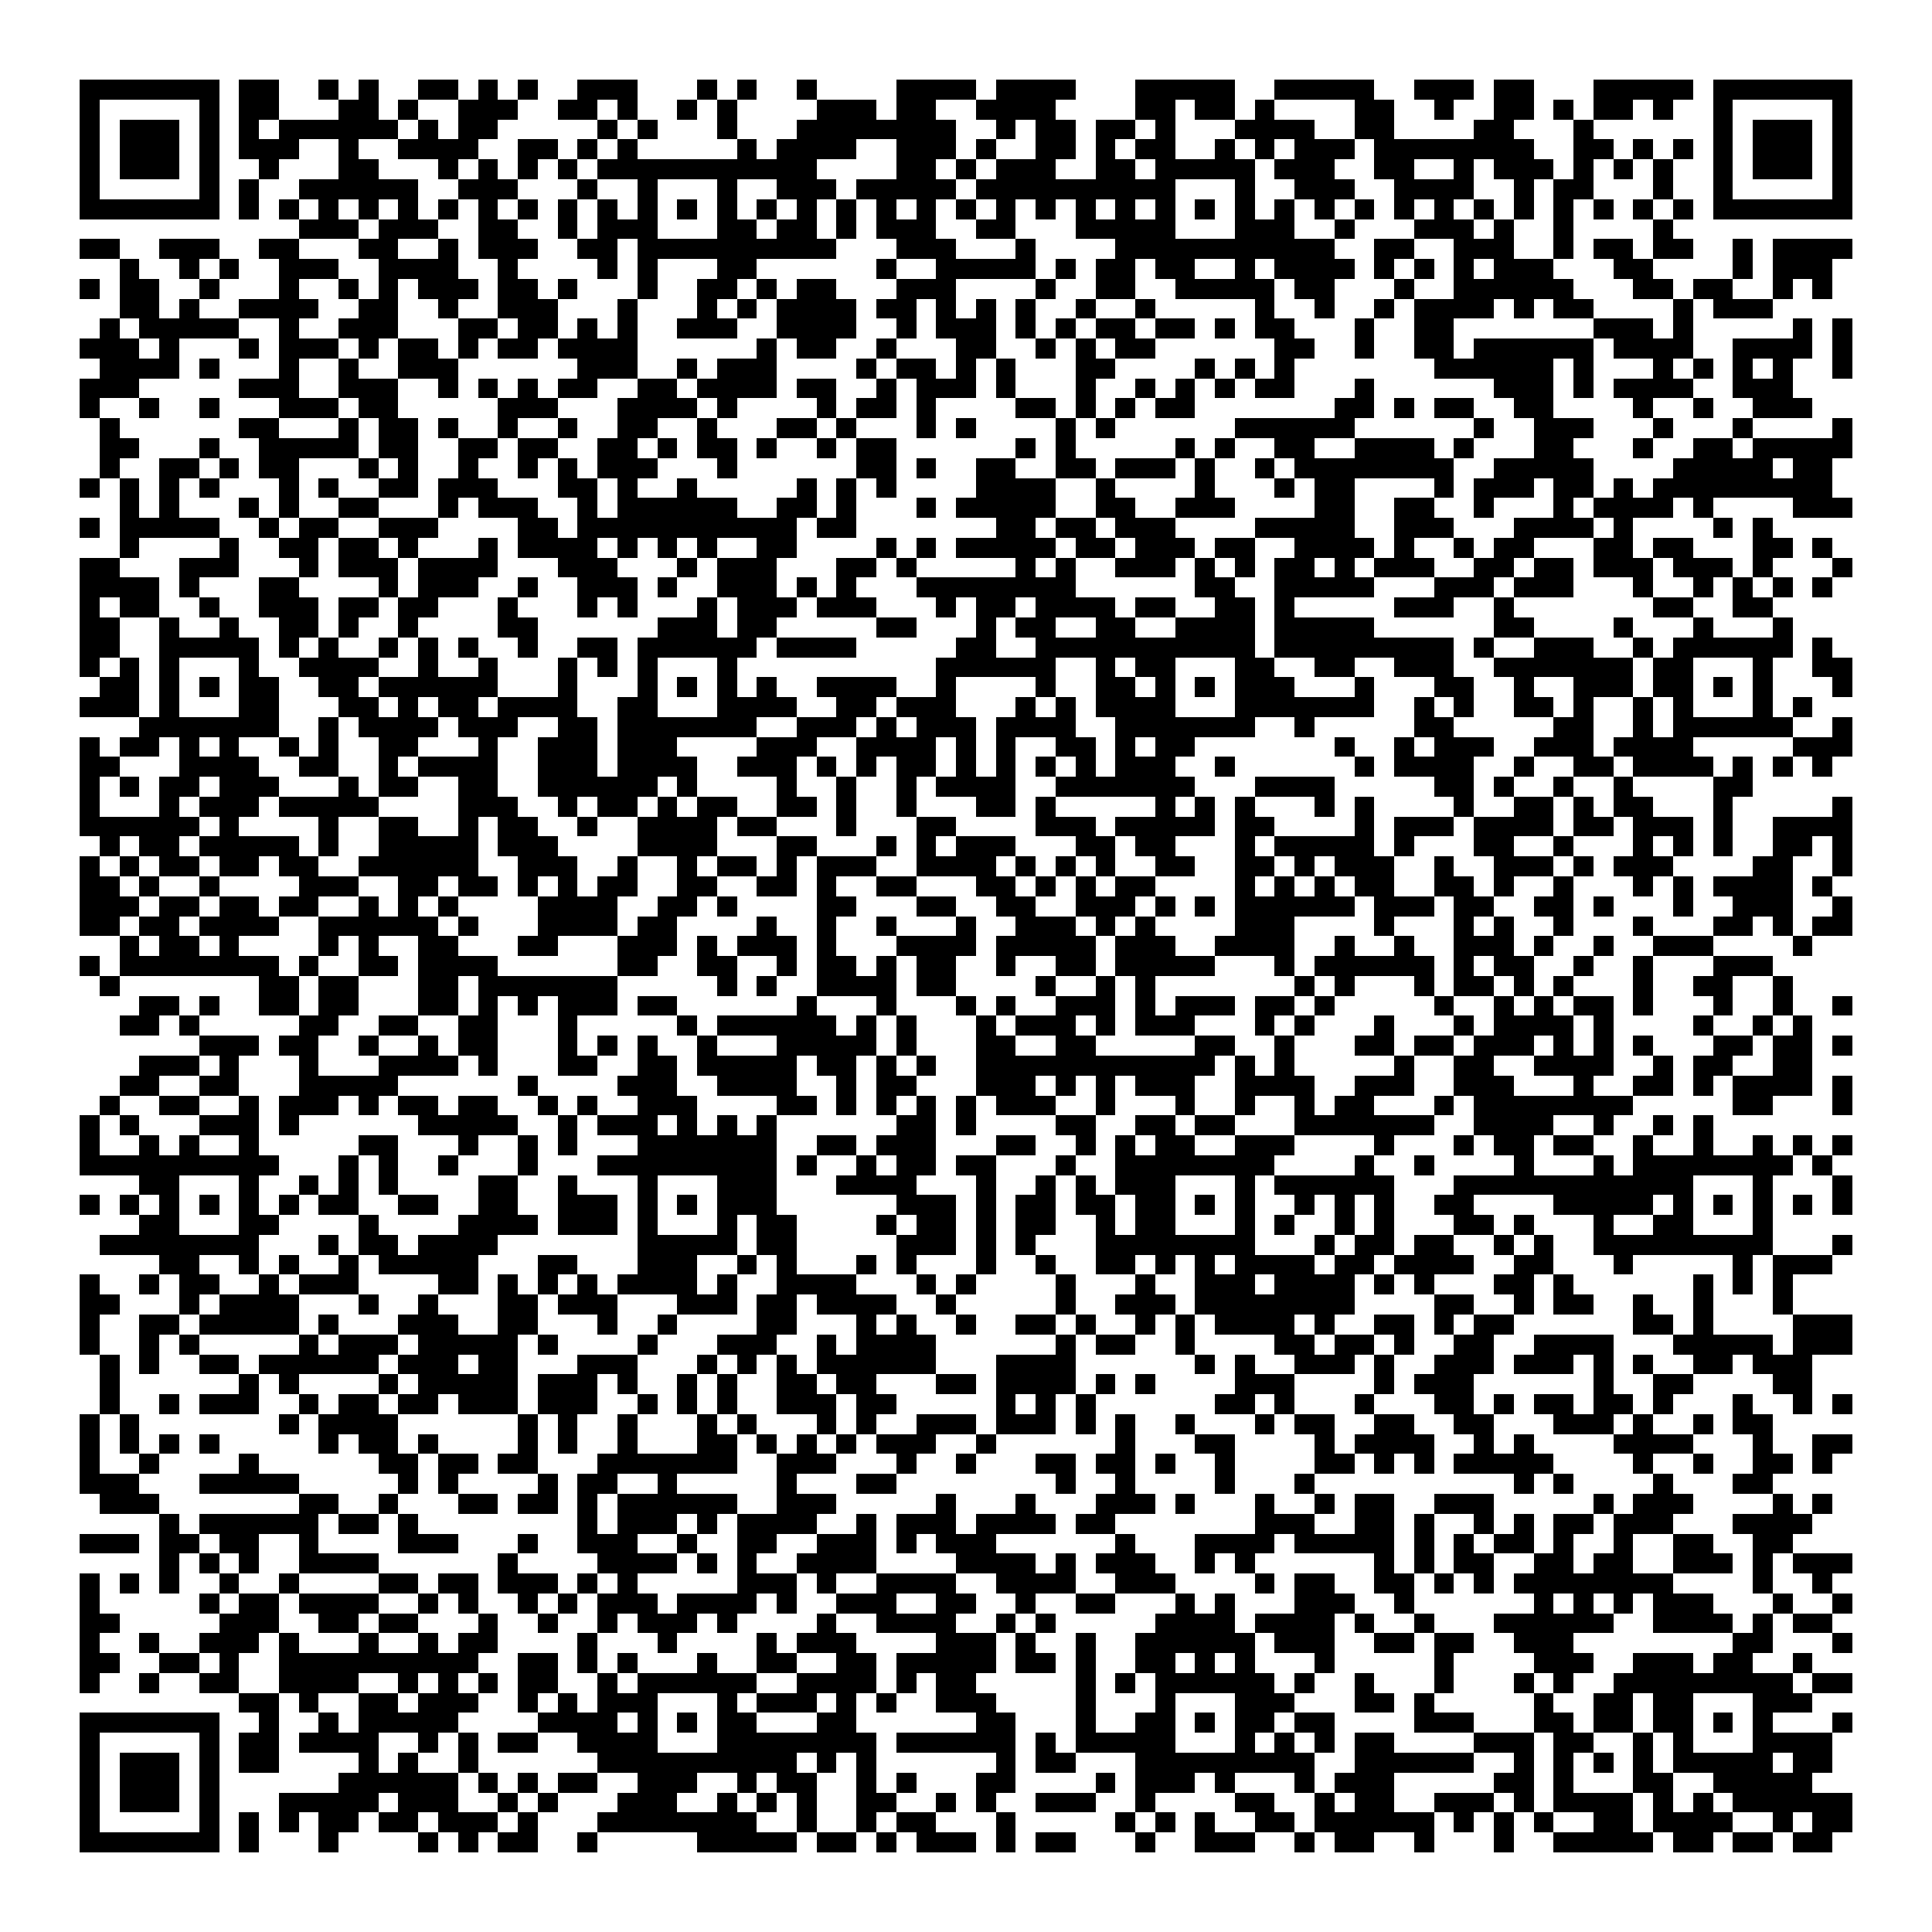 <svg xmlns="http://www.w3.org/2000/svg" viewBox="0 0 97 97" shape-rendering="crispEdges"><path fill="#ffffff" d="M0 0h97v97H0z"/><path stroke="#000000" d="M4 4.5h7m1 0h2m2 0h1m1 0h1m2 0h2m1 0h1m1 0h1m2 0h3m3 0h1m1 0h1m2 0h1m4 0h4m1 0h4m3 0h5m2 0h5m2 0h3m1 0h2m3 0h5m1 0h7M4 5.5h1m5 0h1m1 0h2m3 0h2m1 0h1m2 0h3m2 0h2m1 0h1m2 0h1m1 0h1m4 0h3m1 0h2m2 0h4m4 0h2m1 0h2m1 0h1m4 0h2m2 0h1m2 0h2m1 0h1m1 0h2m1 0h1m2 0h1m5 0h1M4 6.5h1m1 0h3m1 0h1m1 0h1m1 0h6m1 0h1m1 0h2m5 0h1m1 0h1m3 0h1m3 0h8m2 0h1m1 0h2m1 0h2m1 0h1m3 0h4m2 0h2m4 0h2m3 0h1m6 0h1m1 0h3m1 0h1M4 7.5h1m1 0h3m1 0h1m1 0h3m2 0h1m2 0h4m2 0h2m1 0h1m1 0h1m5 0h1m1 0h4m2 0h3m1 0h1m2 0h2m1 0h1m1 0h2m2 0h1m1 0h1m1 0h3m1 0h8m2 0h2m1 0h1m1 0h1m1 0h1m1 0h3m1 0h1M4 8.5h1m1 0h3m1 0h1m2 0h1m3 0h2m3 0h1m1 0h1m1 0h1m1 0h1m1 0h11m4 0h2m1 0h1m1 0h3m2 0h2m1 0h5m1 0h3m2 0h2m2 0h1m1 0h3m1 0h1m1 0h1m1 0h1m2 0h1m1 0h3m1 0h1M4 9.5h1m5 0h1m1 0h1m2 0h6m2 0h3m3 0h1m2 0h1m3 0h1m2 0h3m1 0h5m1 0h10m3 0h1m2 0h3m2 0h4m2 0h1m1 0h2m3 0h1m2 0h1m5 0h1M4 10.5h7m1 0h1m1 0h1m1 0h1m1 0h1m1 0h1m1 0h1m1 0h1m1 0h1m1 0h1m1 0h1m1 0h1m1 0h1m1 0h1m1 0h1m1 0h1m1 0h1m1 0h1m1 0h1m1 0h1m1 0h1m1 0h1m1 0h1m1 0h1m1 0h1m1 0h1m1 0h1m1 0h1m1 0h1m1 0h1m1 0h1m1 0h1m1 0h1m1 0h1m1 0h1m1 0h1m1 0h1m1 0h1m1 0h7M15 11.5h3m1 0h3m2 0h2m2 0h1m1 0h3m3 0h2m1 0h2m1 0h1m1 0h3m2 0h2m3 0h5m3 0h3m2 0h1m3 0h3m1 0h1m2 0h1m4 0h1M4 12.5h2m2 0h3m2 0h2m3 0h2m2 0h1m1 0h3m2 0h2m1 0h10m3 0h3m3 0h1m4 0h11m2 0h2m2 0h3m2 0h1m1 0h2m1 0h2m2 0h1m1 0h4M6 13.5h1m2 0h1m1 0h1m2 0h3m2 0h4m2 0h1m4 0h1m1 0h1m3 0h2m6 0h1m2 0h5m1 0h1m1 0h2m1 0h2m2 0h1m1 0h4m1 0h1m1 0h1m1 0h1m1 0h3m3 0h2m4 0h1m1 0h3M4 14.5h1m1 0h2m2 0h1m3 0h1m2 0h1m1 0h1m1 0h3m1 0h2m1 0h1m3 0h1m2 0h2m1 0h1m1 0h2m3 0h3m4 0h1m2 0h2m2 0h5m1 0h2m3 0h1m2 0h6m3 0h2m1 0h2m2 0h1m1 0h1M6 15.5h2m1 0h1m2 0h4m2 0h2m2 0h1m2 0h3m3 0h1m3 0h1m1 0h1m1 0h4m1 0h2m1 0h1m1 0h1m1 0h1m2 0h1m2 0h1m5 0h1m2 0h1m2 0h1m1 0h4m1 0h1m1 0h2m4 0h1m1 0h3M5 16.5h1m1 0h5m2 0h1m2 0h3m3 0h2m1 0h2m1 0h1m1 0h1m2 0h3m2 0h4m2 0h1m1 0h3m1 0h1m1 0h1m1 0h2m1 0h2m1 0h1m1 0h2m3 0h1m2 0h2m7 0h3m1 0h1m5 0h1m1 0h1M4 17.5h3m1 0h1m3 0h1m1 0h3m1 0h1m1 0h2m1 0h1m1 0h2m1 0h4m6 0h1m1 0h2m2 0h1m3 0h2m2 0h1m1 0h1m1 0h2m6 0h2m2 0h1m2 0h2m1 0h6m1 0h4m2 0h4m1 0h1M5 18.5h4m1 0h1m3 0h1m2 0h1m2 0h3m6 0h3m2 0h1m1 0h3m4 0h1m1 0h2m1 0h1m1 0h1m3 0h2m4 0h1m1 0h1m1 0h1m7 0h6m1 0h1m3 0h1m1 0h1m1 0h1m1 0h1m2 0h1M4 19.5h3m5 0h3m2 0h3m2 0h1m1 0h1m1 0h1m1 0h2m2 0h2m1 0h4m1 0h2m2 0h1m1 0h3m1 0h1m3 0h1m2 0h1m1 0h1m1 0h1m1 0h2m3 0h1m6 0h3m1 0h1m1 0h4m2 0h3M4 20.5h1m2 0h1m2 0h1m3 0h3m1 0h2m5 0h3m3 0h4m1 0h1m4 0h1m1 0h2m1 0h1m4 0h2m1 0h1m1 0h1m1 0h2m7 0h2m1 0h1m1 0h2m2 0h2m4 0h1m2 0h1m2 0h3M5 21.5h1m6 0h2m3 0h1m1 0h2m1 0h1m2 0h1m2 0h1m2 0h2m2 0h1m3 0h2m1 0h1m3 0h1m1 0h1m4 0h1m1 0h1m6 0h6m6 0h1m2 0h3m3 0h1m3 0h1m4 0h1M5 22.5h2m3 0h1m2 0h5m1 0h2m2 0h2m1 0h2m2 0h2m1 0h1m1 0h2m1 0h1m2 0h1m1 0h2m6 0h1m1 0h1m5 0h1m1 0h1m2 0h2m2 0h4m1 0h1m3 0h2m3 0h1m2 0h2m1 0h5M5 23.5h1m2 0h2m1 0h1m1 0h2m3 0h1m1 0h1m2 0h1m2 0h1m1 0h1m1 0h3m3 0h1m6 0h2m1 0h1m2 0h2m2 0h2m1 0h3m1 0h1m2 0h1m1 0h8m2 0h5m4 0h5m1 0h2M4 24.5h1m1 0h1m1 0h1m1 0h1m3 0h1m1 0h1m2 0h2m1 0h3m3 0h2m1 0h1m2 0h1m5 0h1m1 0h1m1 0h1m4 0h4m2 0h1m4 0h1m3 0h1m1 0h2m4 0h1m1 0h3m1 0h2m1 0h1m1 0h9M6 25.5h1m1 0h1m3 0h1m1 0h1m2 0h2m3 0h1m1 0h3m2 0h1m1 0h6m2 0h2m1 0h1m3 0h1m1 0h5m2 0h2m2 0h3m4 0h2m2 0h2m2 0h1m3 0h1m1 0h4m1 0h1m4 0h3M4 26.5h1m1 0h5m2 0h1m1 0h2m2 0h3m4 0h2m1 0h11m1 0h2m7 0h2m1 0h2m1 0h3m4 0h5m2 0h3m3 0h4m1 0h1m4 0h1m1 0h1M6 27.5h1m4 0h1m2 0h2m1 0h2m1 0h1m3 0h1m1 0h4m1 0h1m1 0h1m1 0h1m2 0h2m4 0h1m1 0h1m1 0h5m1 0h2m1 0h3m1 0h2m2 0h4m1 0h1m2 0h1m1 0h2m3 0h2m1 0h2m3 0h2m1 0h1M4 28.5h2m3 0h3m3 0h1m1 0h3m1 0h4m3 0h3m3 0h1m1 0h3m3 0h2m1 0h1m5 0h1m1 0h1m2 0h3m1 0h1m1 0h1m1 0h2m1 0h1m1 0h3m2 0h2m1 0h2m1 0h3m1 0h3m1 0h1m3 0h1M4 29.5h4m1 0h1m3 0h2m4 0h1m1 0h3m2 0h1m2 0h3m1 0h1m2 0h3m1 0h1m1 0h1m3 0h8m6 0h2m2 0h5m3 0h3m1 0h3m3 0h1m2 0h1m1 0h1m1 0h1m1 0h1M4 30.5h1m1 0h2m2 0h1m2 0h3m1 0h2m1 0h2m3 0h1m3 0h1m1 0h1m3 0h1m1 0h3m1 0h3m3 0h1m1 0h2m1 0h4m1 0h2m2 0h2m1 0h1m5 0h3m2 0h1m7 0h2m2 0h2M4 31.5h2m2 0h1m2 0h1m2 0h2m1 0h1m2 0h1m4 0h2m6 0h3m1 0h2m5 0h2m3 0h1m1 0h2m2 0h2m2 0h4m1 0h5m6 0h2m4 0h1m3 0h1m3 0h1M4 32.5h2m2 0h5m1 0h1m1 0h1m2 0h1m1 0h1m1 0h1m2 0h1m2 0h2m1 0h6m1 0h4m5 0h2m2 0h11m1 0h9m1 0h1m2 0h3m2 0h1m1 0h6m1 0h1M4 33.5h1m1 0h1m1 0h1m3 0h1m2 0h4m2 0h1m2 0h1m3 0h1m1 0h1m1 0h1m3 0h1m10 0h6m2 0h1m1 0h2m3 0h2m2 0h2m2 0h3m2 0h7m1 0h2m3 0h1m2 0h2M5 34.5h2m1 0h1m1 0h1m1 0h2m2 0h2m1 0h6m3 0h1m3 0h1m1 0h1m1 0h1m1 0h1m2 0h4m2 0h1m4 0h1m2 0h2m1 0h1m1 0h1m1 0h3m3 0h1m3 0h2m2 0h1m2 0h3m1 0h2m1 0h1m1 0h1m3 0h1M4 35.5h3m1 0h1m3 0h2m3 0h2m1 0h1m1 0h2m1 0h4m2 0h2m3 0h4m2 0h2m1 0h3m3 0h1m1 0h1m1 0h4m3 0h7m2 0h1m1 0h1m2 0h2m1 0h1m2 0h1m1 0h1m3 0h1m1 0h1M7 36.5h7m2 0h1m1 0h4m1 0h3m2 0h2m1 0h7m2 0h3m1 0h1m1 0h3m1 0h4m2 0h7m2 0h1m5 0h2m5 0h2m2 0h1m1 0h6m2 0h1M4 37.5h1m1 0h2m1 0h1m1 0h1m2 0h1m1 0h1m2 0h2m3 0h1m2 0h3m1 0h3m4 0h3m2 0h4m1 0h1m1 0h1m2 0h2m1 0h1m1 0h2m7 0h1m2 0h1m1 0h3m2 0h3m1 0h4m5 0h3M4 38.5h2m3 0h4m2 0h2m2 0h1m1 0h4m2 0h3m1 0h4m2 0h3m1 0h1m1 0h1m1 0h2m1 0h1m1 0h1m1 0h1m1 0h1m1 0h3m2 0h1m6 0h1m1 0h4m2 0h1m2 0h2m1 0h4m1 0h1m1 0h1m1 0h1M4 39.5h1m1 0h1m1 0h2m1 0h3m3 0h1m1 0h2m2 0h2m2 0h6m1 0h1m4 0h1m2 0h1m2 0h1m1 0h4m2 0h7m3 0h4m5 0h2m1 0h1m2 0h1m2 0h1m4 0h2M4 40.5h1m3 0h1m1 0h3m1 0h5m4 0h3m2 0h1m1 0h2m1 0h1m1 0h2m2 0h2m1 0h1m2 0h1m3 0h2m1 0h1m5 0h1m1 0h1m1 0h1m3 0h1m1 0h1m4 0h1m2 0h2m1 0h1m1 0h2m3 0h1m5 0h1M4 41.5h6m1 0h1m4 0h1m2 0h2m2 0h1m1 0h2m2 0h1m2 0h4m1 0h2m3 0h1m3 0h2m4 0h3m1 0h5m1 0h2m4 0h1m1 0h3m1 0h4m1 0h2m1 0h3m1 0h1m2 0h4M5 42.5h1m1 0h2m1 0h5m1 0h1m2 0h5m1 0h3m4 0h4m3 0h2m3 0h1m1 0h1m1 0h3m3 0h2m1 0h2m3 0h1m1 0h5m1 0h1m3 0h2m2 0h1m3 0h1m1 0h1m1 0h1m2 0h2m1 0h1M4 43.5h1m1 0h1m1 0h2m1 0h2m1 0h2m2 0h6m2 0h3m2 0h1m2 0h1m1 0h2m1 0h1m1 0h3m2 0h4m1 0h1m1 0h1m1 0h1m2 0h2m2 0h2m1 0h1m1 0h3m2 0h1m2 0h3m1 0h1m1 0h3m4 0h2m2 0h1M4 44.5h2m1 0h1m2 0h1m4 0h3m2 0h2m1 0h2m1 0h1m1 0h1m1 0h2m2 0h2m2 0h2m1 0h1m2 0h2m3 0h2m1 0h1m1 0h1m1 0h2m4 0h1m1 0h1m1 0h1m1 0h2m2 0h2m1 0h1m2 0h1m3 0h1m1 0h1m1 0h4m1 0h1M4 45.5h3m1 0h2m1 0h2m1 0h2m2 0h1m1 0h1m1 0h1m4 0h4m2 0h2m1 0h1m4 0h2m3 0h2m2 0h2m2 0h3m1 0h1m1 0h1m1 0h6m1 0h3m1 0h2m2 0h2m1 0h1m3 0h1m2 0h3m2 0h1M4 46.5h2m1 0h2m1 0h4m2 0h6m1 0h1m3 0h4m1 0h2m4 0h1m2 0h1m2 0h1m3 0h1m2 0h3m1 0h1m1 0h1m4 0h3m4 0h1m3 0h1m1 0h1m2 0h1m3 0h1m3 0h2m1 0h1m1 0h2M6 47.5h1m1 0h2m1 0h1m4 0h1m1 0h1m2 0h2m3 0h2m3 0h3m1 0h1m1 0h3m1 0h1m3 0h4m1 0h5m1 0h3m2 0h4m2 0h1m2 0h1m2 0h3m1 0h1m2 0h1m2 0h3m4 0h1M4 48.5h1m1 0h8m1 0h1m2 0h2m1 0h4m6 0h2m2 0h2m2 0h1m1 0h2m1 0h1m1 0h2m2 0h1m2 0h2m1 0h5m3 0h1m1 0h6m1 0h1m1 0h2m2 0h1m2 0h1m3 0h3M5 49.5h1m7 0h2m1 0h2m3 0h2m1 0h7m5 0h1m1 0h1m2 0h4m1 0h2m4 0h1m2 0h1m1 0h1m7 0h1m1 0h1m3 0h1m1 0h2m1 0h1m1 0h1m3 0h1m2 0h2m2 0h1M7 50.5h2m1 0h1m2 0h2m1 0h2m3 0h2m1 0h1m1 0h1m1 0h3m1 0h2m6 0h1m3 0h1m3 0h1m1 0h1m2 0h3m1 0h1m1 0h3m1 0h2m1 0h1m5 0h1m2 0h1m1 0h1m1 0h2m1 0h1m3 0h1m2 0h1m2 0h1M6 51.5h2m1 0h1m5 0h2m2 0h2m2 0h2m3 0h1m5 0h1m1 0h6m1 0h1m1 0h1m3 0h1m1 0h3m1 0h1m1 0h3m3 0h1m1 0h1m3 0h1m3 0h1m1 0h4m1 0h1m4 0h1m2 0h1m1 0h1M10 52.5h3m1 0h2m2 0h1m2 0h1m1 0h2m3 0h1m1 0h1m1 0h1m2 0h1m3 0h5m1 0h1m3 0h2m2 0h2m5 0h2m2 0h1m3 0h2m1 0h2m1 0h3m1 0h1m1 0h1m1 0h1m3 0h2m1 0h2m1 0h1M7 53.5h3m1 0h1m3 0h1m3 0h4m1 0h1m3 0h2m2 0h2m1 0h5m1 0h2m1 0h1m1 0h1m2 0h12m1 0h1m1 0h1m5 0h1m2 0h2m2 0h4m2 0h1m1 0h2m2 0h2M6 54.5h2m2 0h2m3 0h5m6 0h1m4 0h3m2 0h4m2 0h1m1 0h2m3 0h3m1 0h1m1 0h1m1 0h3m2 0h4m2 0h3m2 0h3m3 0h1m2 0h2m1 0h1m1 0h4m1 0h1M5 55.5h1m2 0h2m2 0h1m1 0h3m1 0h1m1 0h2m1 0h2m2 0h1m1 0h1m2 0h3m4 0h2m1 0h1m1 0h1m1 0h1m1 0h1m1 0h3m2 0h1m3 0h1m2 0h1m2 0h1m1 0h2m3 0h1m1 0h8m5 0h2m3 0h1M4 56.5h1m1 0h1m3 0h3m1 0h1m6 0h5m2 0h1m1 0h3m1 0h1m1 0h1m1 0h1m6 0h2m1 0h1m4 0h2m2 0h2m1 0h2m3 0h7m2 0h4m2 0h1m2 0h1m1 0h1M4 57.5h1m2 0h1m1 0h1m2 0h1m5 0h2m3 0h1m2 0h1m1 0h1m3 0h7m2 0h2m1 0h3m3 0h2m2 0h1m1 0h1m1 0h2m2 0h3m4 0h1m3 0h1m1 0h2m1 0h2m2 0h1m2 0h1m2 0h1m1 0h1m1 0h1M4 58.5h10m3 0h1m1 0h1m2 0h1m3 0h1m3 0h9m1 0h1m2 0h1m1 0h2m1 0h2m3 0h1m2 0h8m4 0h1m2 0h1m4 0h1m3 0h1m1 0h8m1 0h1M7 59.5h2m3 0h1m2 0h1m1 0h1m1 0h1m4 0h2m2 0h1m3 0h1m3 0h3m3 0h4m3 0h1m2 0h1m1 0h1m1 0h3m3 0h1m1 0h6m3 0h12m3 0h1m3 0h1M4 60.5h1m1 0h1m1 0h1m1 0h1m1 0h1m1 0h1m1 0h2m2 0h2m2 0h2m2 0h3m1 0h1m1 0h1m1 0h3m6 0h3m1 0h1m1 0h2m1 0h2m1 0h2m1 0h1m1 0h1m2 0h1m1 0h1m1 0h1m2 0h2m4 0h5m1 0h1m1 0h1m1 0h1m1 0h1m1 0h1M7 61.5h2m3 0h2m4 0h1m4 0h4m1 0h3m1 0h1m3 0h1m1 0h2m4 0h1m1 0h2m1 0h1m1 0h2m2 0h1m1 0h2m3 0h1m1 0h1m2 0h1m1 0h1m3 0h2m1 0h1m3 0h1m2 0h2m3 0h1M5 62.5h8m3 0h1m1 0h2m1 0h4m7 0h5m1 0h2m5 0h3m1 0h1m1 0h1m3 0h8m3 0h1m1 0h2m1 0h2m2 0h1m1 0h1m2 0h9m3 0h1M8 63.5h2m2 0h1m1 0h1m2 0h1m1 0h5m3 0h2m3 0h3m2 0h1m1 0h1m3 0h1m1 0h1m3 0h1m2 0h1m2 0h2m1 0h1m1 0h1m1 0h4m1 0h2m1 0h4m2 0h2m3 0h1m5 0h1m1 0h3M4 64.5h1m2 0h1m1 0h2m2 0h1m1 0h3m4 0h2m1 0h1m1 0h1m1 0h1m1 0h4m1 0h1m2 0h4m3 0h1m1 0h1m4 0h1m3 0h1m2 0h3m1 0h4m1 0h1m1 0h1m3 0h2m1 0h1m6 0h1m1 0h1m1 0h1M4 65.5h2m3 0h1m1 0h4m3 0h1m2 0h1m3 0h2m1 0h3m3 0h3m1 0h2m1 0h4m2 0h1m5 0h1m2 0h3m1 0h8m4 0h2m2 0h1m1 0h2m2 0h1m2 0h1m3 0h1M4 66.5h1m2 0h2m1 0h5m1 0h1m3 0h3m2 0h2m3 0h1m2 0h1m4 0h2m3 0h1m1 0h1m2 0h1m2 0h2m1 0h1m2 0h1m1 0h1m1 0h4m1 0h1m2 0h2m1 0h1m1 0h2m6 0h2m1 0h1m4 0h3M4 67.5h1m2 0h1m1 0h1m5 0h1m1 0h3m1 0h5m1 0h1m4 0h1m3 0h3m2 0h1m1 0h4m6 0h1m1 0h2m2 0h1m4 0h2m1 0h2m1 0h1m2 0h2m2 0h4m3 0h5m1 0h3M5 68.5h1m1 0h1m2 0h2m1 0h6m1 0h3m1 0h2m3 0h3m3 0h1m1 0h1m1 0h1m1 0h6m3 0h4m6 0h1m1 0h1m2 0h3m1 0h1m2 0h3m1 0h3m1 0h1m1 0h1m2 0h2m1 0h3M5 69.5h1m6 0h1m1 0h1m4 0h1m1 0h5m1 0h3m1 0h1m2 0h1m1 0h1m2 0h2m1 0h2m3 0h2m1 0h4m1 0h1m1 0h1m4 0h3m4 0h1m1 0h3m6 0h1m2 0h2m4 0h2M5 70.5h1m2 0h1m1 0h3m2 0h1m1 0h2m1 0h2m1 0h3m1 0h3m2 0h1m1 0h1m1 0h1m2 0h3m1 0h2m5 0h1m1 0h1m1 0h1m6 0h2m1 0h1m3 0h1m3 0h2m1 0h1m1 0h2m1 0h2m1 0h1m3 0h1m2 0h1m1 0h1M4 71.5h1m1 0h1m7 0h1m1 0h4m6 0h1m1 0h1m2 0h1m3 0h1m1 0h1m3 0h1m1 0h1m2 0h3m1 0h3m1 0h1m1 0h1m2 0h1m3 0h1m1 0h2m2 0h2m2 0h2m3 0h3m1 0h1m2 0h1m1 0h2M4 72.5h1m1 0h1m1 0h1m1 0h1m5 0h1m1 0h2m1 0h1m4 0h1m1 0h1m2 0h1m3 0h2m1 0h1m1 0h1m1 0h1m1 0h3m2 0h1m6 0h1m3 0h2m4 0h1m1 0h4m2 0h1m1 0h1m4 0h4m3 0h1m2 0h2M4 73.5h1m2 0h1m4 0h1m6 0h2m1 0h2m1 0h2m3 0h7m2 0h3m3 0h1m2 0h1m3 0h2m1 0h2m1 0h1m2 0h1m4 0h2m1 0h1m1 0h1m1 0h5m4 0h1m2 0h1m2 0h2m1 0h1M4 74.5h3m3 0h5m5 0h1m1 0h1m4 0h1m1 0h2m2 0h1m5 0h1m3 0h2m8 0h1m2 0h1m4 0h1m3 0h1m10 0h1m1 0h1m4 0h1m3 0h2M5 75.5h3m7 0h2m2 0h1m3 0h2m1 0h2m1 0h1m1 0h6m2 0h3m5 0h1m3 0h1m3 0h3m1 0h1m3 0h1m2 0h1m1 0h2m2 0h3m5 0h1m1 0h3m4 0h1m1 0h1M8 76.5h1m1 0h6m1 0h2m1 0h1m8 0h1m1 0h3m1 0h1m1 0h4m2 0h1m1 0h3m1 0h4m1 0h2m7 0h3m2 0h2m1 0h1m2 0h1m1 0h1m1 0h2m1 0h3m3 0h4M4 77.5h3m1 0h2m1 0h2m2 0h1m4 0h3m3 0h1m2 0h3m2 0h1m2 0h2m2 0h3m1 0h1m1 0h3m6 0h1m3 0h4m1 0h5m1 0h1m1 0h1m1 0h2m1 0h1m2 0h1m2 0h2m2 0h2M8 78.5h1m1 0h1m1 0h1m2 0h4m6 0h1m4 0h4m1 0h1m1 0h1m2 0h4m4 0h4m1 0h1m1 0h3m2 0h1m1 0h1m6 0h1m1 0h1m1 0h2m2 0h2m1 0h2m2 0h3m1 0h1m1 0h3M4 79.5h1m1 0h1m1 0h1m2 0h1m2 0h1m4 0h2m1 0h2m1 0h3m1 0h1m1 0h1m5 0h3m1 0h1m2 0h4m2 0h4m2 0h3m4 0h1m1 0h2m2 0h2m1 0h1m1 0h1m1 0h8m4 0h1m2 0h1M4 80.5h1m5 0h1m1 0h2m1 0h4m2 0h1m1 0h1m2 0h1m1 0h1m1 0h3m1 0h4m1 0h1m2 0h3m2 0h2m2 0h1m2 0h2m3 0h1m1 0h1m3 0h3m2 0h1m6 0h1m1 0h1m1 0h1m1 0h3m3 0h1m2 0h1M4 81.5h2m5 0h3m2 0h2m1 0h2m3 0h1m2 0h1m2 0h1m1 0h3m1 0h1m4 0h1m2 0h4m2 0h1m1 0h1m5 0h4m1 0h4m1 0h1m2 0h1m3 0h6m2 0h4m1 0h1m1 0h2M4 82.5h1m2 0h1m2 0h3m1 0h1m3 0h1m2 0h1m1 0h2m4 0h1m3 0h1m4 0h1m1 0h3m4 0h3m1 0h1m2 0h1m2 0h6m1 0h3m2 0h2m1 0h2m2 0h3m8 0h2m3 0h1M4 83.5h2m2 0h2m1 0h1m2 0h10m2 0h2m1 0h1m1 0h1m3 0h1m2 0h2m2 0h2m1 0h5m1 0h2m1 0h1m2 0h2m1 0h1m1 0h1m3 0h1m5 0h1m4 0h3m2 0h3m1 0h2m2 0h1M4 84.5h1m2 0h1m2 0h2m2 0h4m2 0h1m1 0h1m1 0h1m1 0h2m2 0h1m1 0h6m2 0h4m1 0h1m1 0h2m5 0h1m1 0h1m1 0h6m1 0h1m2 0h1m3 0h1m3 0h1m1 0h1m2 0h9m1 0h2M12 85.5h2m1 0h1m2 0h2m1 0h3m2 0h1m1 0h1m1 0h3m3 0h1m1 0h3m1 0h1m1 0h1m2 0h3m4 0h1m3 0h1m3 0h3m3 0h2m1 0h1m5 0h1m2 0h2m1 0h2m3 0h3M4 86.5h7m2 0h1m2 0h1m1 0h5m4 0h4m1 0h1m1 0h1m1 0h2m3 0h2m6 0h2m3 0h1m2 0h2m1 0h1m1 0h2m1 0h2m4 0h3m3 0h2m1 0h2m1 0h2m1 0h1m1 0h1m3 0h1M4 87.5h1m5 0h1m1 0h2m1 0h4m2 0h1m1 0h1m1 0h2m2 0h4m3 0h8m1 0h6m1 0h1m1 0h5m3 0h1m1 0h1m1 0h1m1 0h2m4 0h3m1 0h2m2 0h1m1 0h1m3 0h4M4 88.5h1m1 0h3m1 0h1m1 0h2m4 0h1m1 0h1m2 0h1m6 0h10m1 0h1m1 0h1m6 0h1m1 0h2m3 0h9m2 0h6m2 0h1m1 0h1m1 0h1m1 0h1m1 0h5m1 0h2M4 89.5h1m1 0h3m1 0h1m6 0h6m1 0h1m1 0h1m1 0h2m2 0h3m2 0h1m1 0h2m2 0h1m1 0h1m3 0h2m4 0h1m1 0h3m1 0h1m3 0h1m1 0h3m5 0h2m1 0h1m3 0h2m2 0h5M4 90.5h1m1 0h3m1 0h1m3 0h5m1 0h3m2 0h1m1 0h1m3 0h3m2 0h1m1 0h1m1 0h1m2 0h2m2 0h1m1 0h1m2 0h3m2 0h1m4 0h2m2 0h1m1 0h2m2 0h3m1 0h1m1 0h4m1 0h1m1 0h1m1 0h6M4 91.5h1m5 0h1m1 0h1m1 0h1m1 0h2m1 0h2m1 0h3m1 0h1m3 0h8m2 0h1m2 0h1m1 0h2m3 0h1m5 0h1m1 0h1m1 0h1m2 0h2m1 0h6m1 0h1m1 0h1m1 0h1m2 0h2m1 0h4m2 0h1m1 0h2M4 92.5h7m1 0h1m3 0h1m4 0h1m1 0h1m1 0h2m2 0h1m5 0h5m1 0h2m1 0h1m1 0h3m1 0h1m1 0h2m3 0h1m2 0h3m2 0h1m1 0h2m2 0h1m3 0h1m2 0h5m1 0h2m1 0h2m1 0h2"/></svg>
